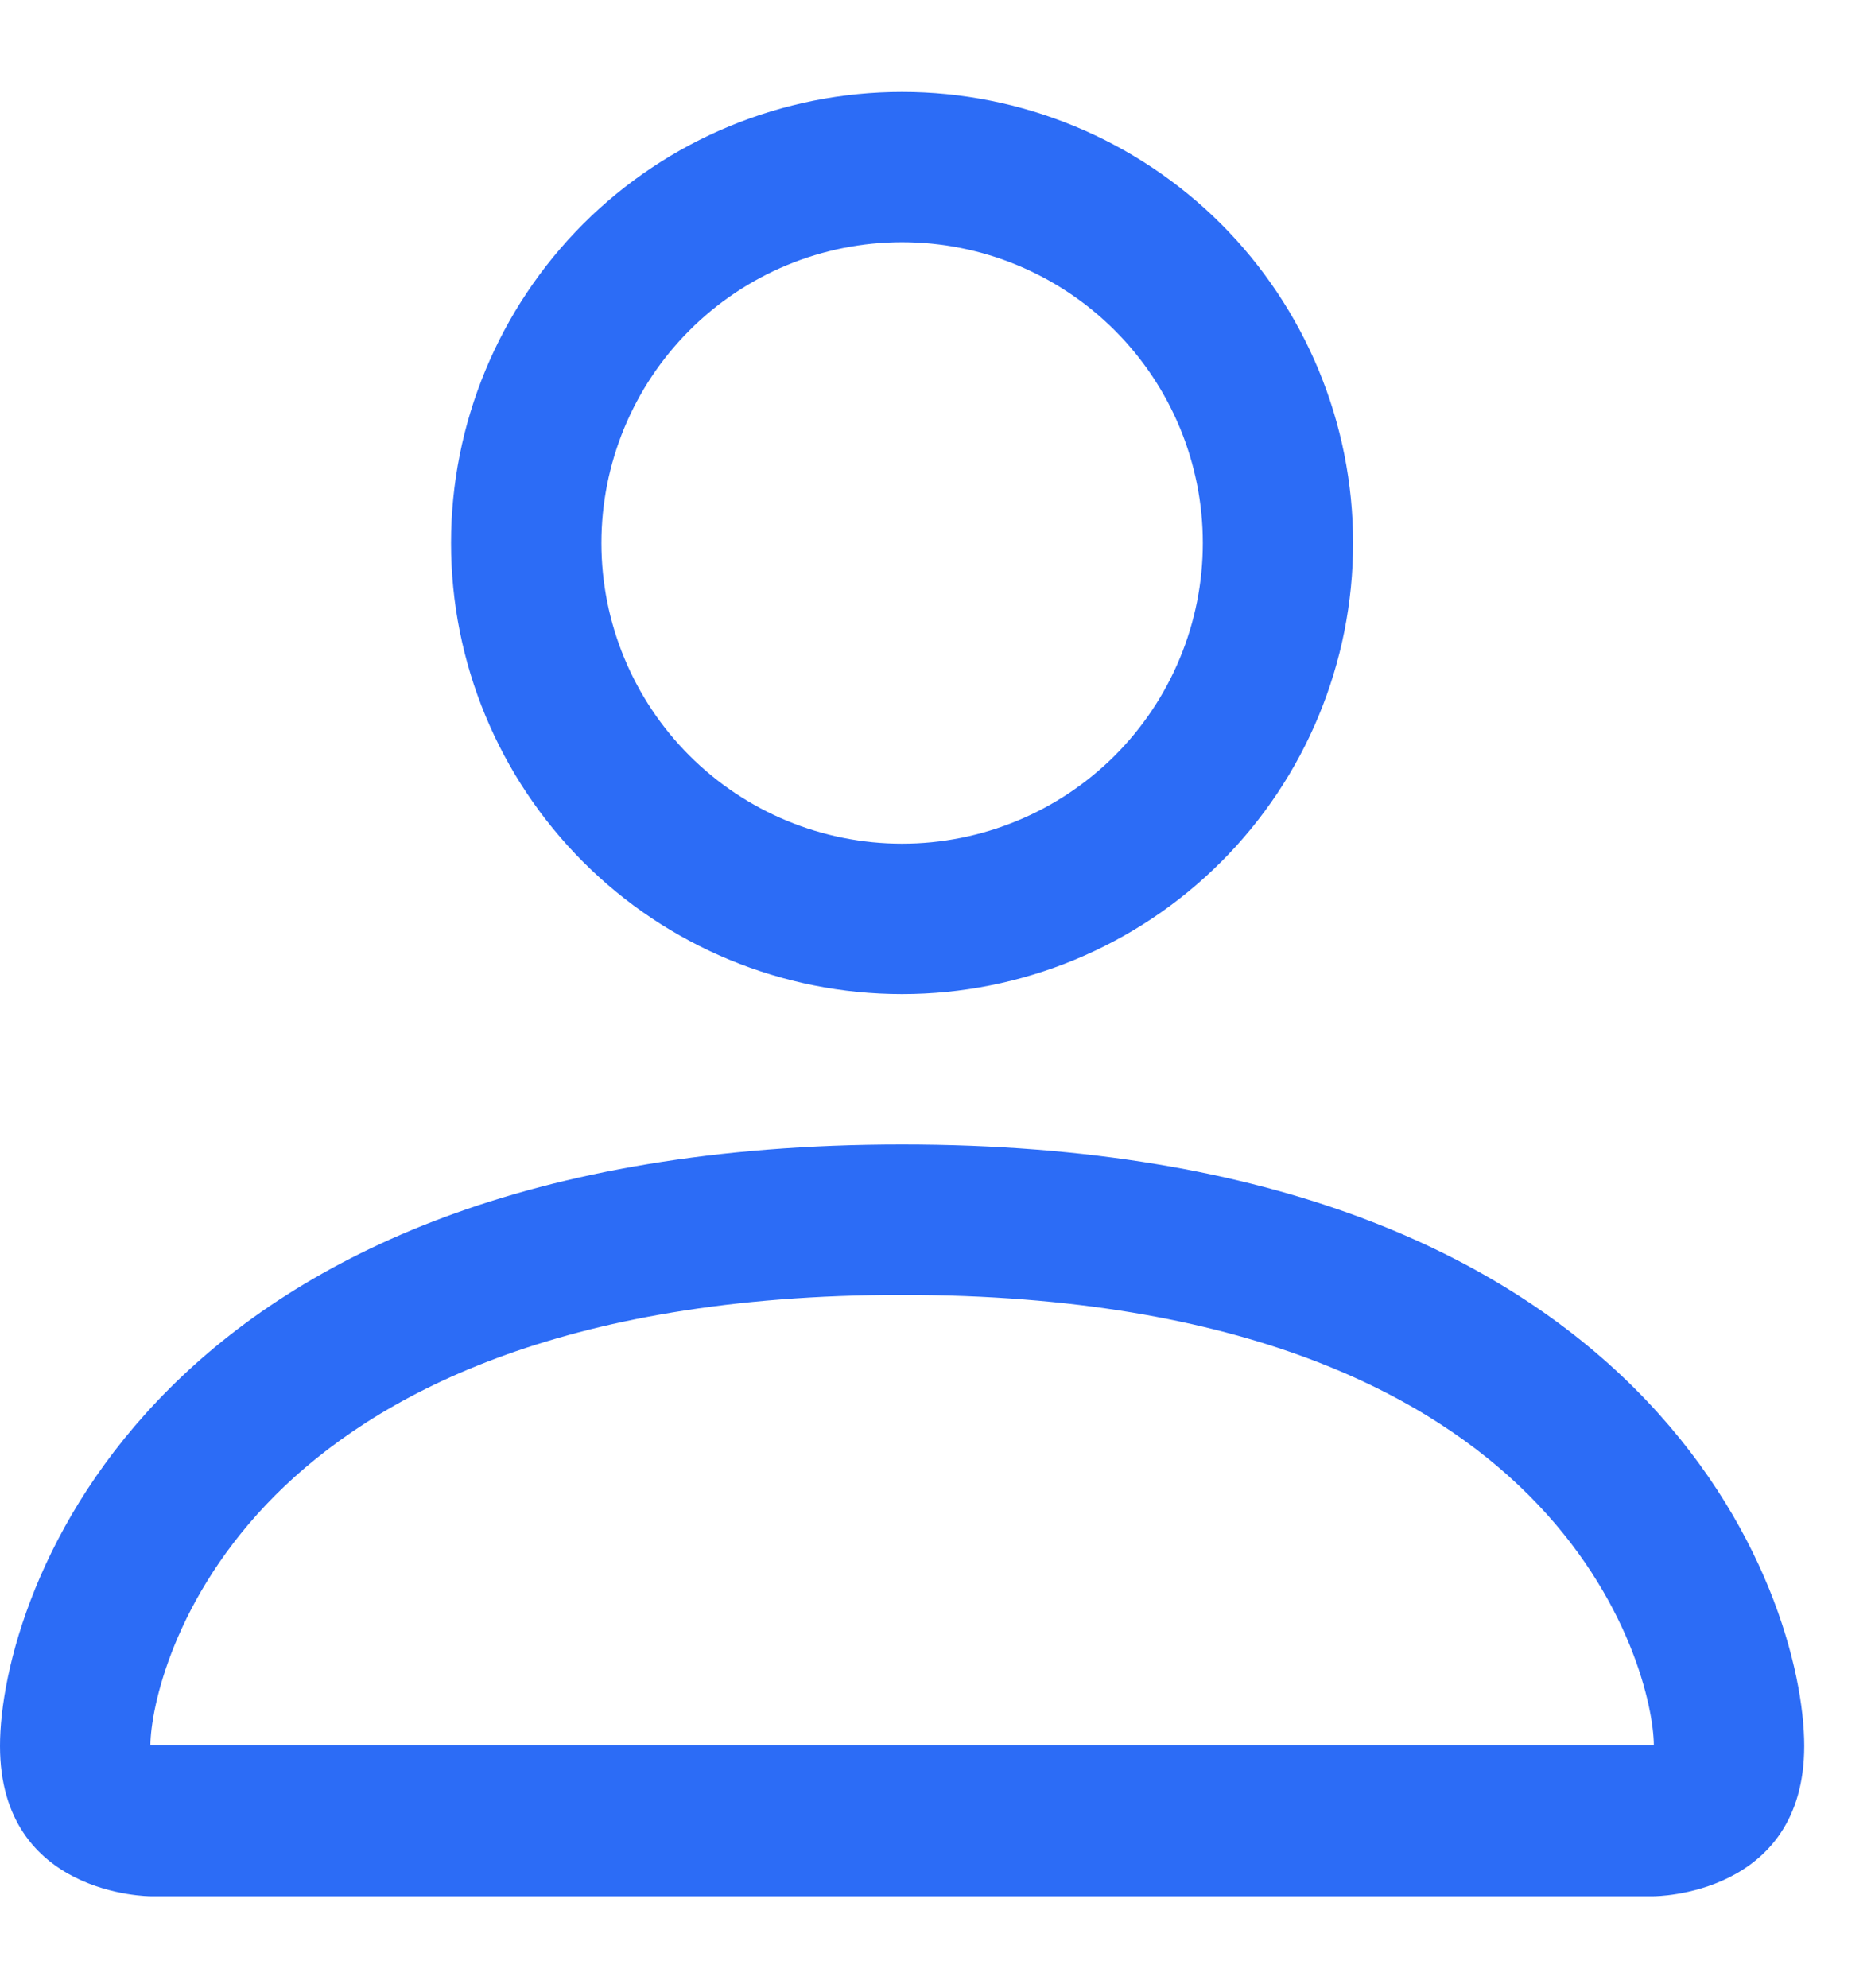 <svg width="16" height="17" viewBox="0 0 16 17" fill="none" xmlns="http://www.w3.org/2000/svg">
<path d="M7.714 8.5C8.737 8.5 9.718 8.094 10.442 7.37C11.165 6.647 11.571 5.666 11.571 4.643C11.571 3.62 11.165 2.639 10.442 1.915C9.718 1.192 8.737 0.786 7.714 0.786C6.691 0.786 5.71 1.192 4.987 1.915C4.264 2.639 3.857 3.62 3.857 4.643C3.857 5.666 4.264 6.647 4.987 7.37C5.71 8.094 6.691 8.5 7.714 8.5V8.5ZM10.286 4.643C10.286 5.325 10.015 5.979 9.533 6.461C9.05 6.943 8.396 7.214 7.714 7.214C7.032 7.214 6.378 6.943 5.896 6.461C5.414 5.979 5.143 5.325 5.143 4.643C5.143 3.961 5.414 3.307 5.896 2.825C6.378 2.342 7.032 2.071 7.714 2.071C8.396 2.071 9.05 2.342 9.533 2.825C10.015 3.307 10.286 3.961 10.286 4.643V4.643ZM15.429 14.929C15.429 16.214 14.143 16.214 14.143 16.214H1.286C1.286 16.214 0 16.214 0 14.929C0 13.643 1.286 9.786 7.714 9.786C14.143 9.786 15.429 13.643 15.429 14.929ZM14.143 14.924C14.142 14.607 13.945 13.656 13.073 12.784C12.235 11.946 10.657 11.072 7.714 11.072C4.77 11.072 3.194 11.946 2.355 12.784C1.484 13.656 1.288 14.607 1.286 14.924H14.143Z" fill="#2C6CF6"/>
</svg>
